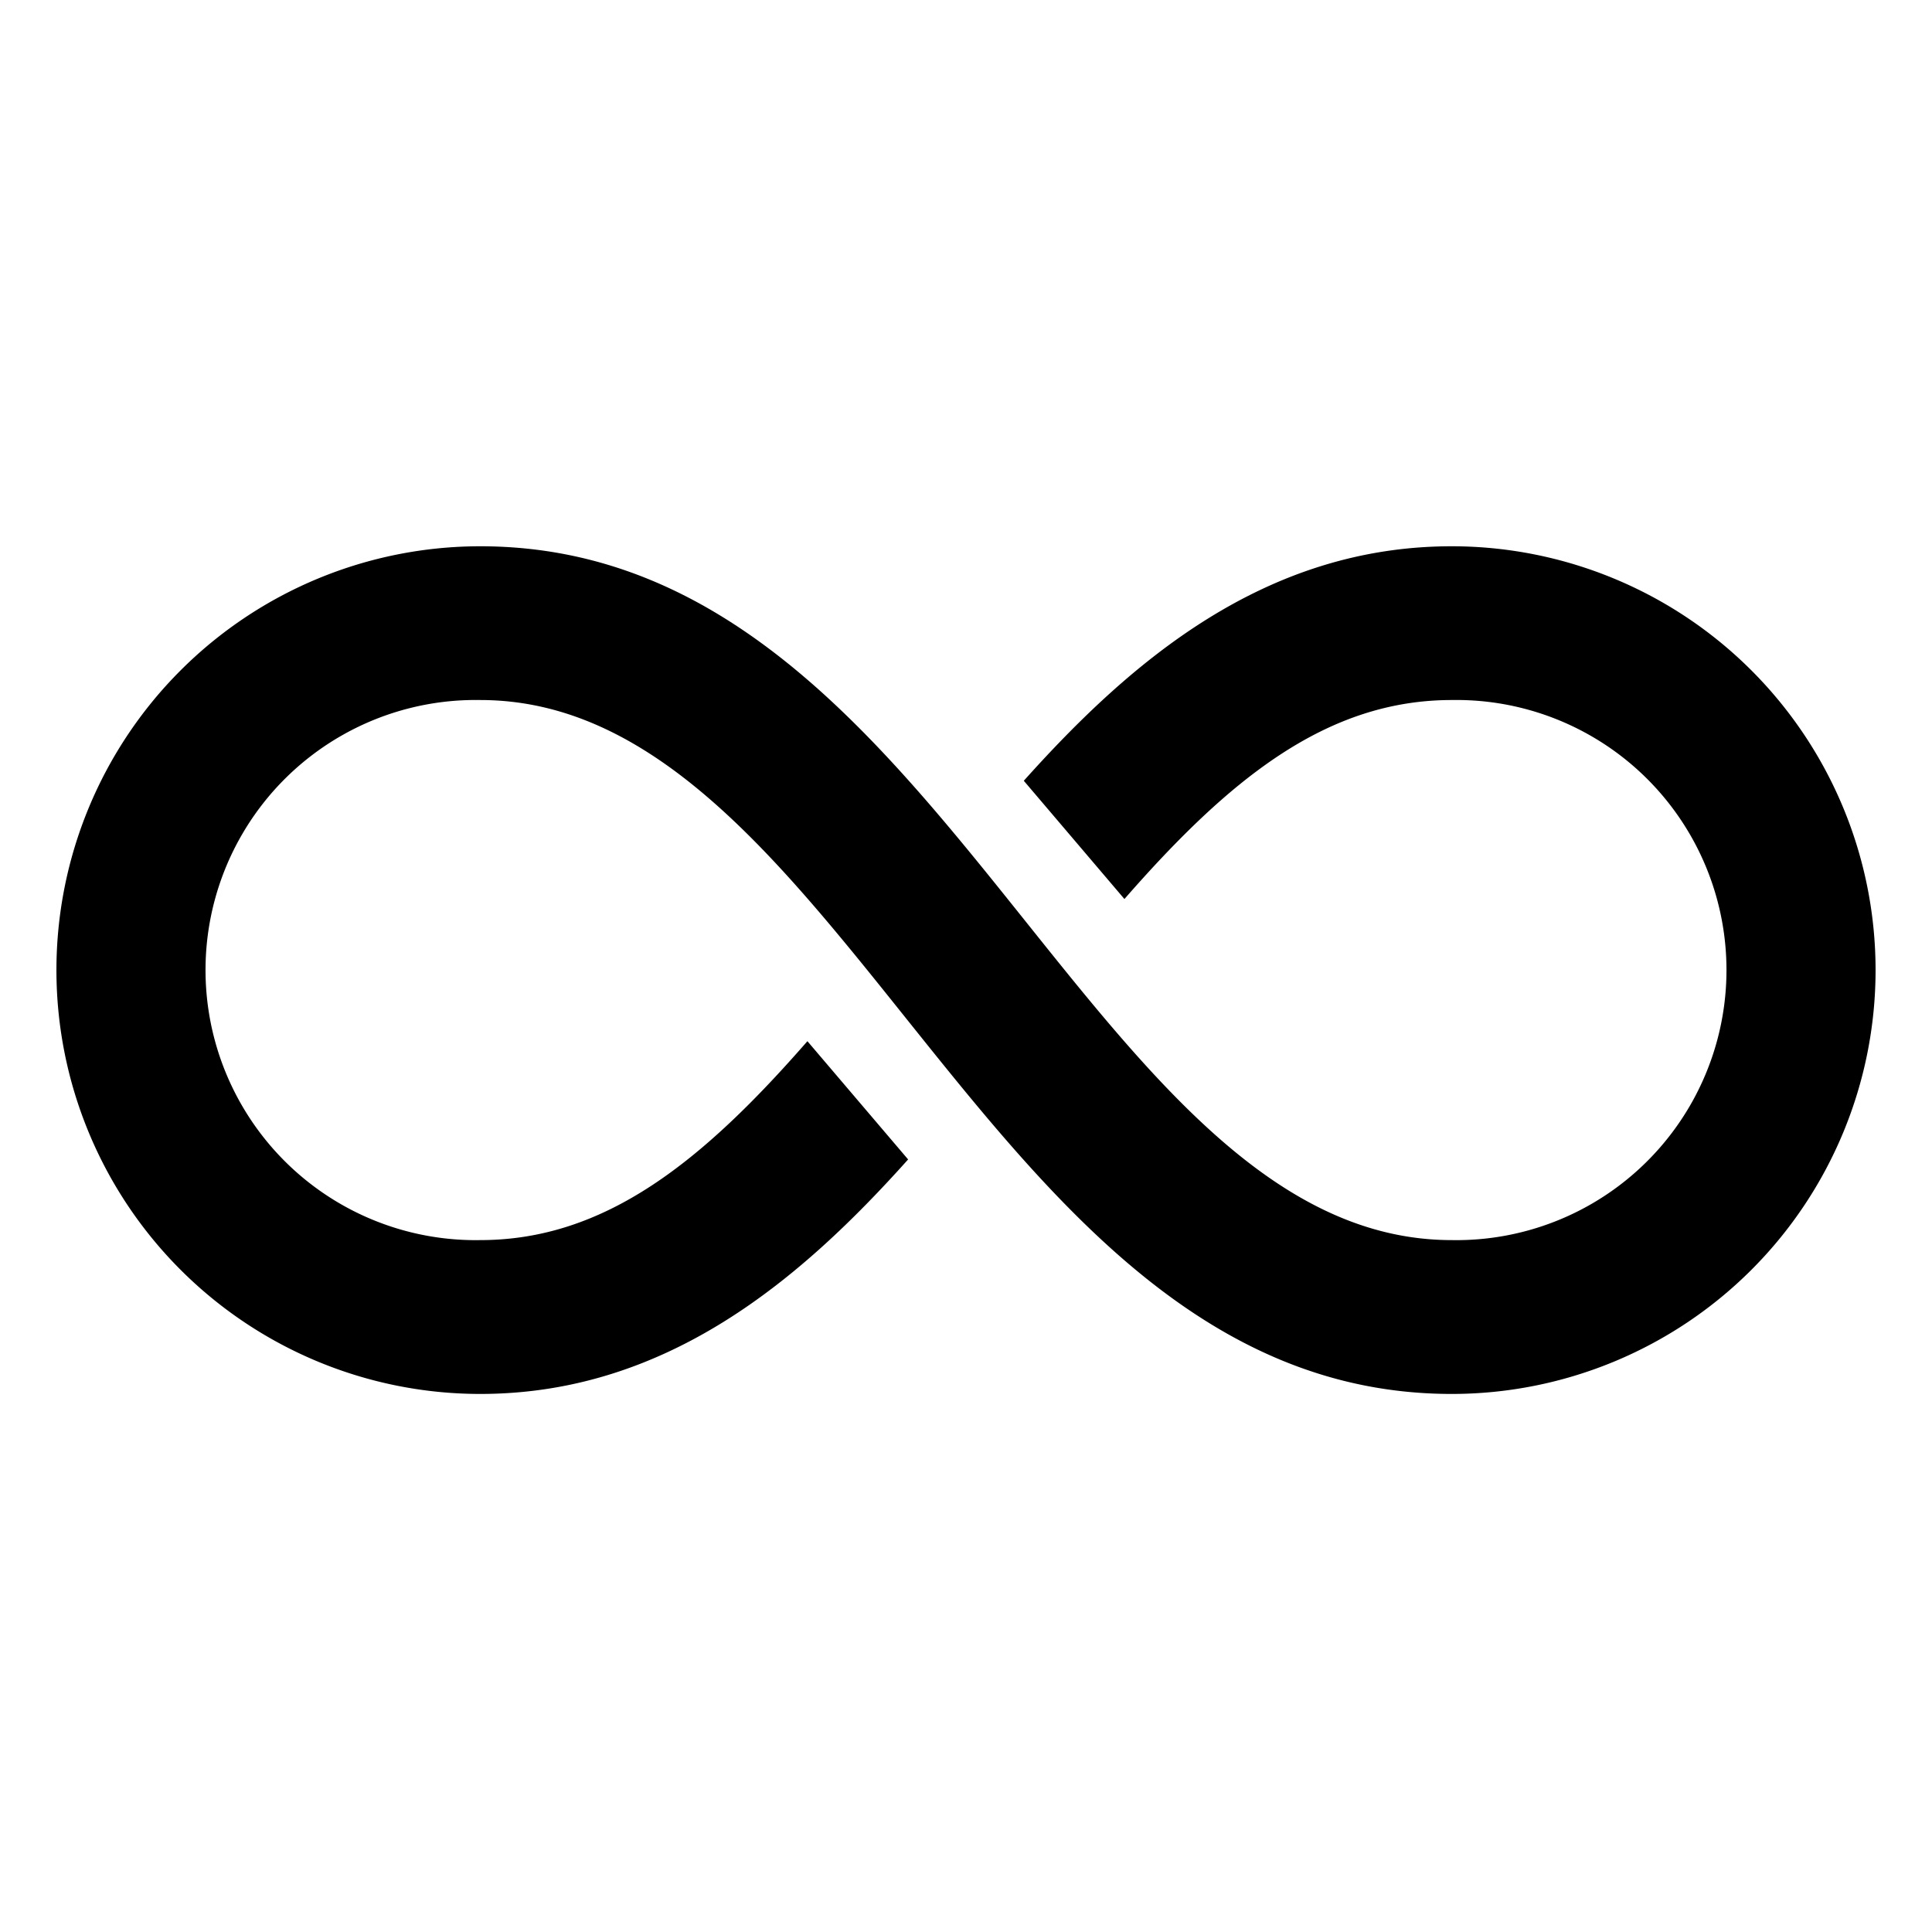 <svg width="24" height="24" xmlns="http://www.w3.org/2000/svg"><path d="M18.034 6.786c-2.327 0-3.991 1.433-5.316 2.913l1.25 1.469c1.3-1.488 2.508-2.472 4.066-2.472a3.355 3.355 0 110 6.709c-2.127 0-3.662-1.92-5.288-3.952-1.836-2.295-3.735-4.667-6.78-4.667a5.265 5.265 0 100 10.53c2.323 0 3.987-1.43 5.315-2.913l-1.251-1.469c-1.3 1.489-2.508 2.471-4.064 2.471a3.355 3.355 0 110-6.709c2.127 0 3.662 1.92 5.29 3.955 1.836 2.293 3.734 4.665 6.778 4.665a5.265 5.265 0 000-10.53z"/></svg>
